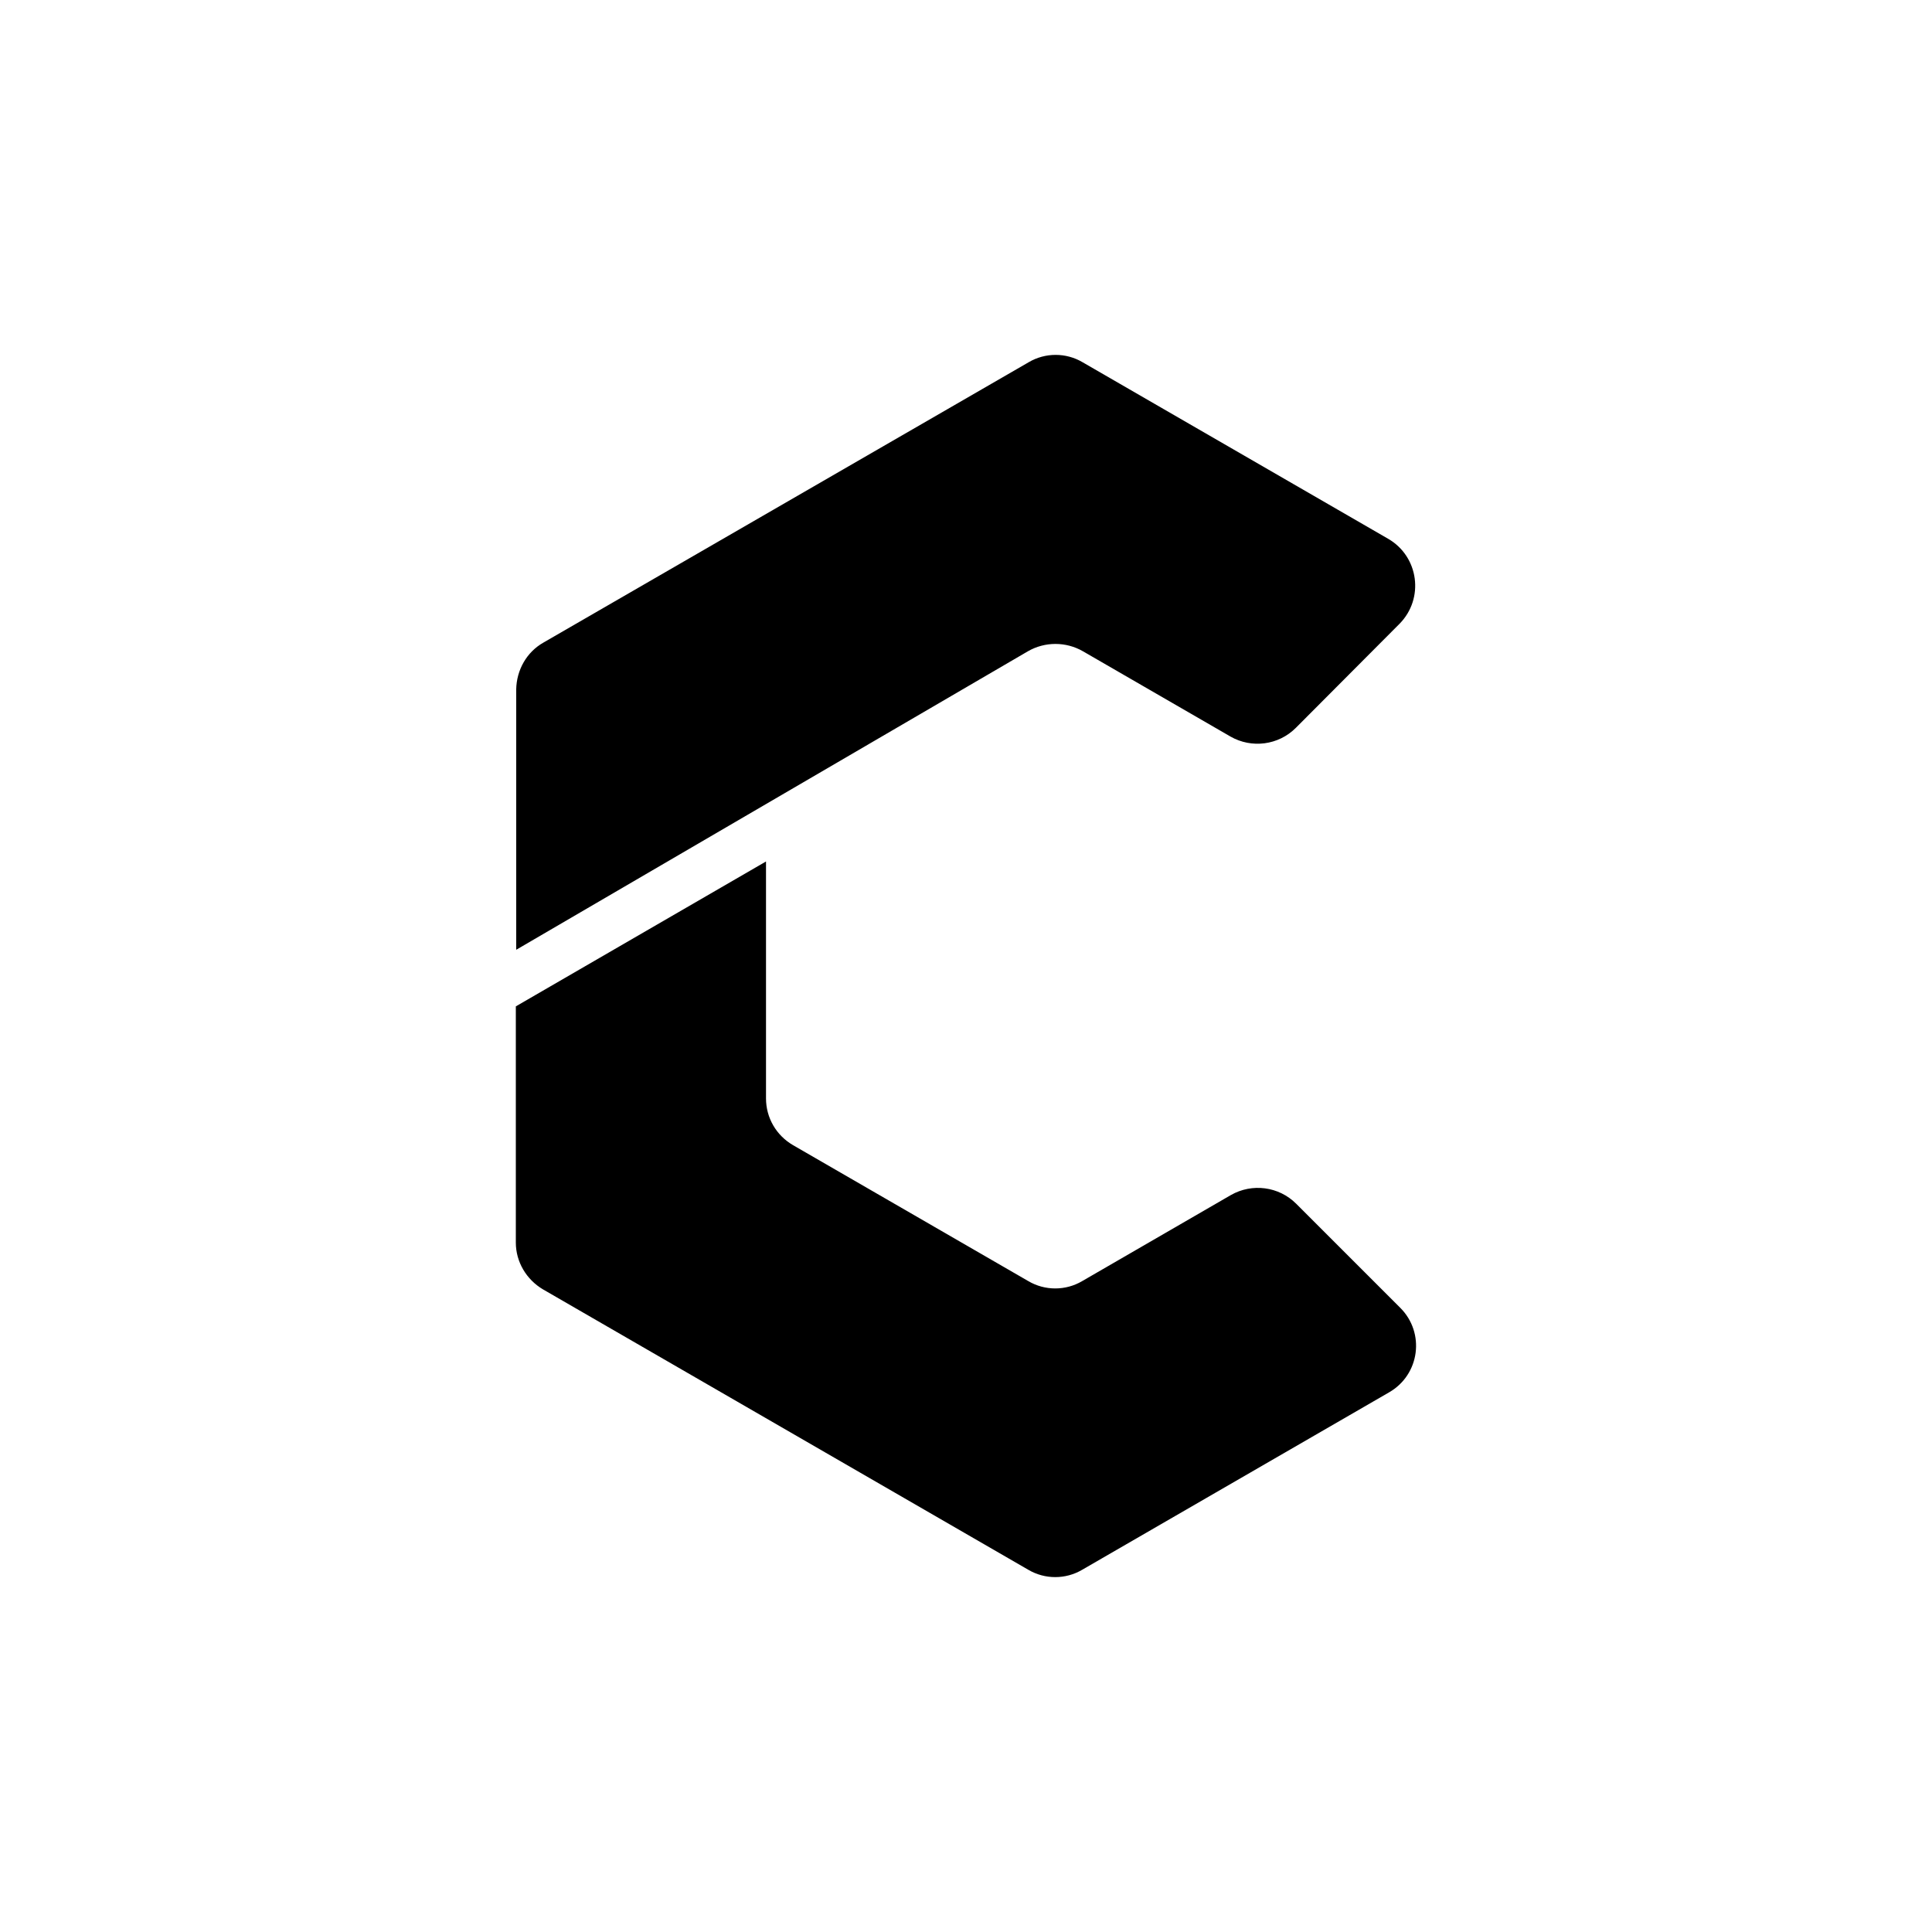 <?xml version="1.0" encoding="utf-8"?>
<!-- Generator: Adobe Illustrator 24.0.1, SVG Export Plug-In . SVG Version: 6.00 Build 0)  -->
<svg version="1.1" id="图层_1" xmlns="http://www.w3.org/2000/svg" xmlns:xlink="http://www.w3.org/1999/xlink" x="0px" y="0px"
	 viewBox="0 0 512 512" style="enable-background:new 0 0 512 512;" xml:space="preserve">
<g>
	<path d="M144,170.3L272.6,96c4.4-2.6,9.9-2.6,14.3,0l81,46.8c8.1,4.7,9.6,15.8,3,22.5l-27.5,27.6c-4.6,4.6-11.7,5.5-17.3,2.3
		l-39.1-22.6c-4.5-2.6-10.1-2.6-14.6,0l-135.6,79.1l0-69C136.9,177.5,139.6,172.8,144,170.3z"/>
	<path d="M368.1,369L286.8,416c-4.4,2.6-9.9,2.6-14.3,0l-128.6-74.3c-4.4-2.6-7.2-7.3-7.2-12.4v-62.6l66.3-38.4v62.8
		c0,5.1,2.7,9.8,7.2,12.4l62.3,36c4.4,2.6,9.9,2.6,14.3,0l39.4-22.8c5.6-3.2,12.7-2.3,17.3,2.3l27.6,27.6
		C377.7,353.2,376.3,364.3,368.1,369z"/>
</g>
</svg>
